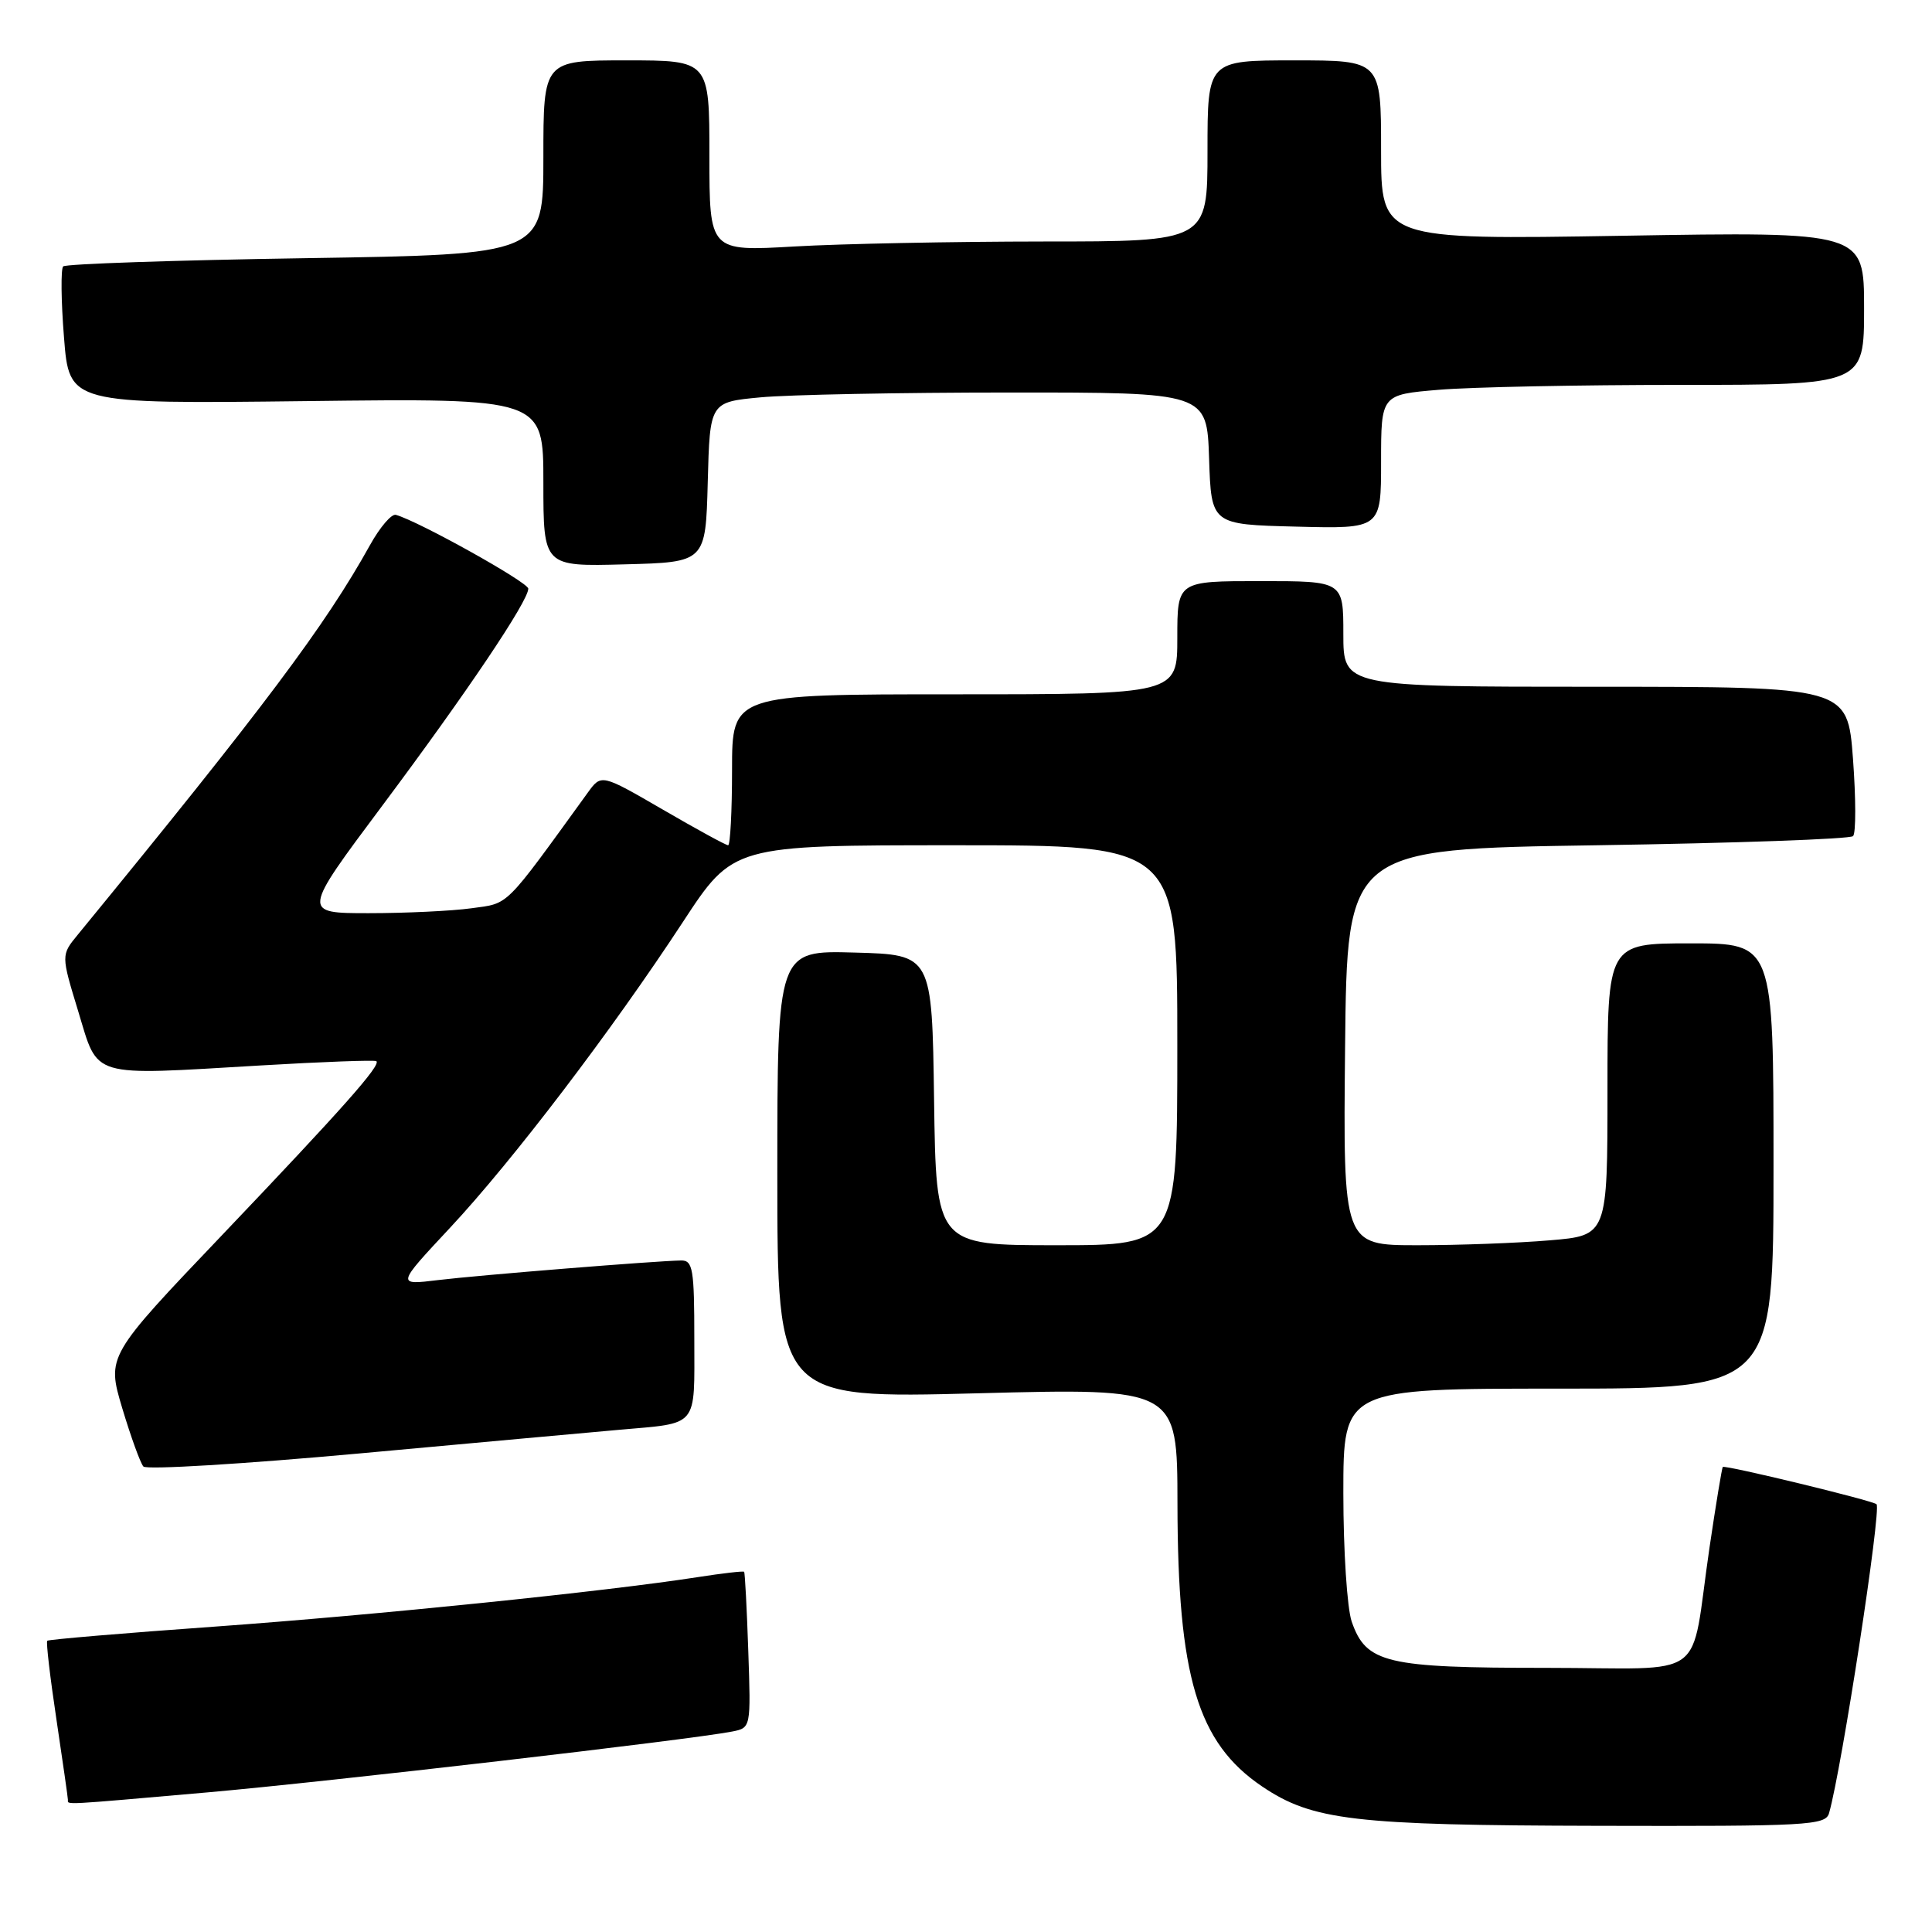<?xml version="1.0" encoding="UTF-8" standalone="no"?>
<!DOCTYPE svg PUBLIC "-//W3C//DTD SVG 1.1//EN" "http://www.w3.org/Graphics/SVG/1.1/DTD/svg11.dtd" >
<svg xmlns="http://www.w3.org/2000/svg" xmlns:xlink="http://www.w3.org/1999/xlink" version="1.1" viewBox="0 0 256 256">
 <g >
 <path fill="currentColor"
d=" M 242.36 240.25 C 244.05 234.33 249.32 199.99 248.65 199.32 C 248.16 198.83 228.58 194.09 228.28 194.38 C 228.16 194.50 227.37 199.31 226.52 205.05 C 223.86 223.13 226.75 221.00 204.87 221.00 C 183.65 221.00 181.02 220.38 179.11 214.88 C 178.50 213.13 178.00 205.47 178.00 197.85 C 178.00 184.00 178.00 184.00 206.50 184.00 C 235.00 184.00 235.00 184.00 235.00 154.50 C 235.00 125.00 235.00 125.00 224.00 125.00 C 213.00 125.00 213.00 125.00 213.00 144.35 C 213.00 163.71 213.00 163.71 205.35 164.35 C 201.14 164.71 193.26 165.00 187.83 165.00 C 177.97 165.00 177.97 165.00 178.23 138.75 C 178.50 112.50 178.50 112.50 211.67 112.00 C 229.91 111.72 245.15 111.18 245.54 110.79 C 245.93 110.41 245.92 105.79 245.53 100.54 C 244.81 91.00 244.81 91.00 211.41 91.00 C 178.00 91.00 178.00 91.00 178.00 84.00 C 178.00 77.00 178.00 77.00 167.00 77.00 C 156.00 77.00 156.00 77.00 156.00 84.50 C 156.00 92.00 156.00 92.00 126.50 92.00 C 97.00 92.00 97.00 92.00 97.00 102.00 C 97.00 107.50 96.76 112.00 96.48 112.00 C 96.19 112.00 92.29 109.87 87.82 107.27 C 79.68 102.55 79.68 102.55 77.89 105.02 C 66.68 120.50 67.53 119.65 62.47 120.35 C 59.86 120.71 53.74 121.00 48.86 121.00 C 40.01 121.00 40.01 121.00 50.66 106.75 C 61.81 91.83 70.00 79.66 70.00 78.00 C 70.00 77.16 55.45 69.05 52.45 68.22 C 51.88 68.06 50.34 69.86 49.03 72.22 C 43.10 82.90 34.96 93.76 10.30 123.86 C 8.09 126.55 8.09 126.55 10.37 134.02 C 13.08 142.93 11.71 142.52 34.50 141.18 C 42.75 140.69 49.67 140.44 49.87 140.61 C 50.51 141.13 45.42 146.87 29.48 163.60 C 14.14 179.69 14.14 179.69 16.20 186.60 C 17.34 190.39 18.60 193.87 19.00 194.32 C 19.40 194.77 32.28 193.99 47.62 192.59 C 62.95 191.18 78.42 189.78 82.00 189.46 C 92.68 188.51 92.00 189.32 92.00 177.43 C 92.00 168.15 91.81 167.00 90.25 167.02 C 86.93 167.07 63.48 168.96 58.02 169.62 C 52.53 170.29 52.53 170.29 59.64 162.68 C 67.93 153.80 81.06 136.56 90.50 122.15 C 97.15 112.00 97.15 112.00 126.57 112.00 C 156.00 112.00 156.00 112.00 156.00 138.50 C 156.00 165.00 156.00 165.00 140.02 165.00 C 124.04 165.00 124.04 165.00 123.77 145.75 C 123.50 126.50 123.50 126.50 113.25 126.22 C 103.00 125.93 103.00 125.93 103.00 155.62 C 103.00 185.31 103.00 185.31 129.50 184.62 C 156.00 183.93 156.00 183.93 156.02 199.21 C 156.05 222.17 158.67 230.92 167.23 236.71 C 173.91 241.22 179.41 241.86 211.68 241.93 C 239.60 242.00 241.90 241.87 242.36 240.25 Z  M 27.50 237.50 C 43.40 236.10 91.44 230.53 97.00 229.44 C 99.50 228.95 99.50 228.95 99.15 218.73 C 98.96 213.10 98.71 208.40 98.60 208.27 C 98.48 208.15 95.71 208.47 92.44 208.98 C 80.24 210.88 49.79 214.00 28.53 215.53 C 16.45 216.39 6.43 217.24 6.26 217.41 C 6.09 217.57 6.64 222.27 7.48 227.85 C 8.31 233.42 9.00 238.21 9.00 238.49 C 9.00 239.16 7.99 239.21 27.50 237.50 Z  M 93.78 63.89 C 94.06 53.28 94.06 53.28 100.78 52.65 C 104.48 52.30 119.29 52.01 133.71 52.01 C 159.92 52.00 159.92 52.00 160.21 60.75 C 160.50 69.50 160.50 69.50 171.75 69.78 C 183.00 70.07 183.00 70.07 183.00 61.18 C 183.00 52.29 183.00 52.29 190.65 51.65 C 194.86 51.29 209.26 51.00 222.65 51.00 C 247.00 51.00 247.00 51.00 247.00 40.85 C 247.00 30.70 247.00 30.70 215.00 31.24 C 183.00 31.77 183.00 31.77 183.00 19.89 C 183.00 8.00 183.00 8.00 171.50 8.00 C 160.00 8.00 160.00 8.00 160.00 20.00 C 160.00 32.00 160.00 32.00 138.25 32.00 C 126.29 32.01 111.44 32.30 105.25 32.66 C 94.00 33.31 94.00 33.31 94.00 20.65 C 94.00 8.00 94.00 8.00 83.00 8.00 C 72.00 8.00 72.00 8.00 72.00 20.86 C 72.00 33.72 72.00 33.72 40.48 34.21 C 23.15 34.48 8.70 34.97 8.37 35.30 C 8.05 35.62 8.09 39.86 8.48 44.71 C 9.17 53.52 9.17 53.52 40.59 53.15 C 72.00 52.77 72.00 52.77 72.00 63.92 C 72.00 75.07 72.00 75.07 82.75 74.78 C 93.50 74.50 93.50 74.50 93.78 63.89 Z "/>
</g>
</svg>